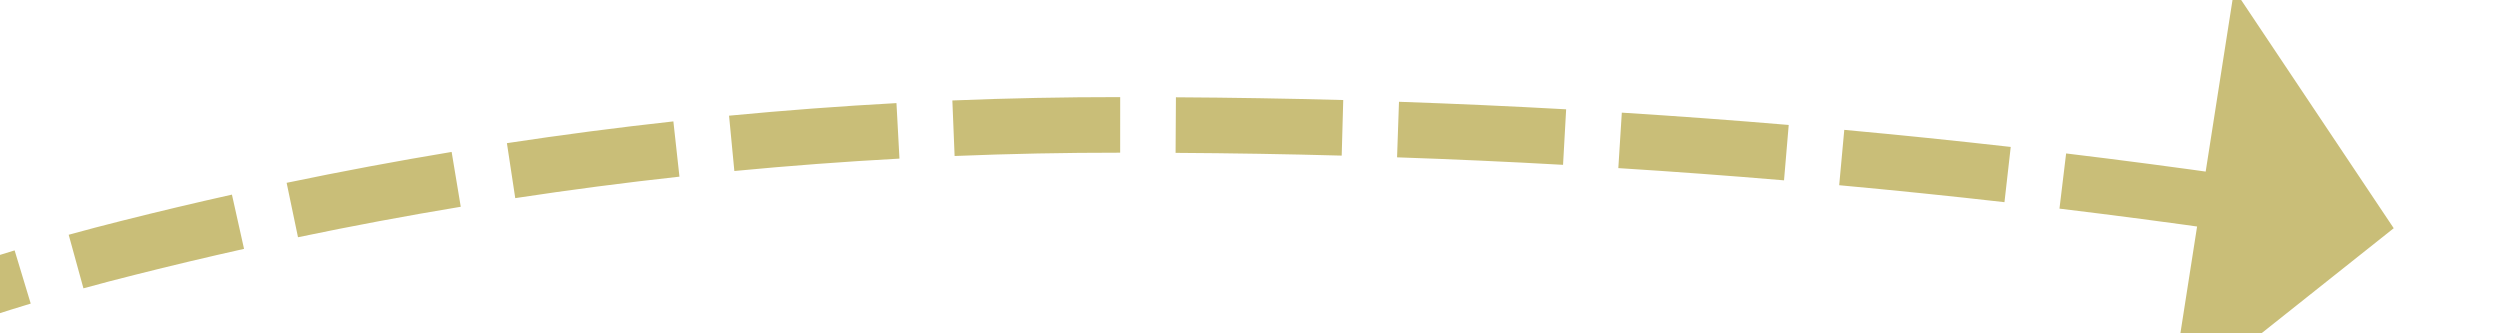 ﻿<?xml version="1.0" encoding="utf-8"?>
<svg version="1.1" xmlns:xlink="http://www.w3.org/1999/xlink" width="90px" height="12px" viewBox="30 252  90 12" xmlns="http://www.w3.org/2000/svg">
  <g transform="matrix(0.07 0.998 -0.998 0.07 327.14 165.186 )">
    <path d="M 93.432 337.908  C 94.858 339.356  96.353 340.734  97.912 342.039  L 99.195 340.505  C 97.686 339.242  96.238 337.907  94.856 336.505  L 93.432 337.908  Z M 88.113 331.77  C 89.343 333.388  90.649 334.946  92.029 336.438  L 93.498 335.081  C 92.162 333.635  90.896 332.126  89.705 330.559  L 88.113 331.77  Z M 83.628 324.998  C 84.001 325.647  84.383 326.29  84.774 326.928  C 85.453 328.017  86.165 329.086  86.909 330.133  L 88.539 328.974  C 87.82 327.962  87.132 326.929  86.476 325.876  C 86.096 325.256  85.724 324.631  85.362 324.001  L 83.628 324.998  Z M 79.944 317.789  C 80.774 319.636  81.674 321.451  82.64 323.231  L 84.398 322.277  C 83.455 320.54  82.578 318.77  81.768 316.968  L 79.944 317.789  Z M 76.993 310.25  C 77.636 312.17  78.351 314.065  79.136 315.932  L 80.98 315.157  C 80.214 313.336  79.517 311.487  78.889 309.614  L 76.993 310.25  Z M 74.806 302.455  C 75.255 304.429  75.778 306.386  76.374 308.322  L 78.285 307.734  C 77.704 305.846  77.194 303.937  76.756 302.011  L 74.806 302.455  Z M 73.351 294.514  C 73.554 295.861  73.775 297.204  74.015 298.545  C 74.129 299.19  74.251 299.833  74.381 300.475  L 76.341 300.08  C 76.215 299.453  76.096 298.824  75.985 298.194  C 75.748 296.872  75.529 295.545  75.329 294.216  L 73.351 294.514  Z M 72.372 286.52  C 72.562 288.525  72.793 290.525  73.065 292.521  L 75.047 292.25  C 74.778 290.282  74.55 288.309  74.363 286.331  L 72.372 286.52  Z M 71.834 278.484  C 71.914 280.496  72.034 282.506  72.196 284.514  L 74.19 284.353  C 74.03 282.373  73.911 280.39  73.833 278.405  L 71.834 278.484  Z M 71.739 270.43  C 71.708 272.444  71.718 274.458  71.769 276.471  L 73.768 276.42  C 73.718 274.434  73.708 272.448  73.739 270.462  L 71.739 270.43  Z M 72.087 262.384  C 71.945 264.393  71.844 266.404  71.785 268.417  L 73.784 268.476  C 73.842 266.491  73.942 264.507  74.082 262.525  L 72.087 262.384  Z M 72.754 254.385  C 72.559 256.383  72.386 258.383  72.234 260.384  L 74.228 260.536  C 74.379 258.549  74.551 256.563  74.745 254.58  L 72.754 254.385  Z M 73.648 246.407  C 73.396 248.398  73.166 250.392  72.957 252.388  L 74.946 252.597  C 75.153 250.615  75.382 248.635  75.633 246.658  L 73.648 246.407  Z M 74.77 238.457  C 74.461 240.441  74.174 242.427  73.908 244.417  L 75.89 244.682  C 76.154 242.707  76.44 240.734  76.746 238.765  L 74.77 238.457  Z M 76.118 230.543  C 75.753 232.517  75.409 234.494  75.086 236.475  L 77.06 236.797  C 77.381 234.83  77.722 232.867  78.085 230.907  L 76.118 230.543  Z M 77.692 222.671  C 77.271 224.633  76.87 226.6  76.491 228.571  L 78.455 228.949  C 78.832 226.992  79.229 225.039  79.648 223.091  L 77.692 222.671  Z M 94.993 348.574  L 105 346  L 103.256 335.816  L 94.993 348.574  Z M 85.845 225.52  L 80 217  L 71.029 222.127  L 85.845 225.52  Z " fill-rule="nonzero" fill="#c9be78" stroke="none" />
  </g>
</svg>